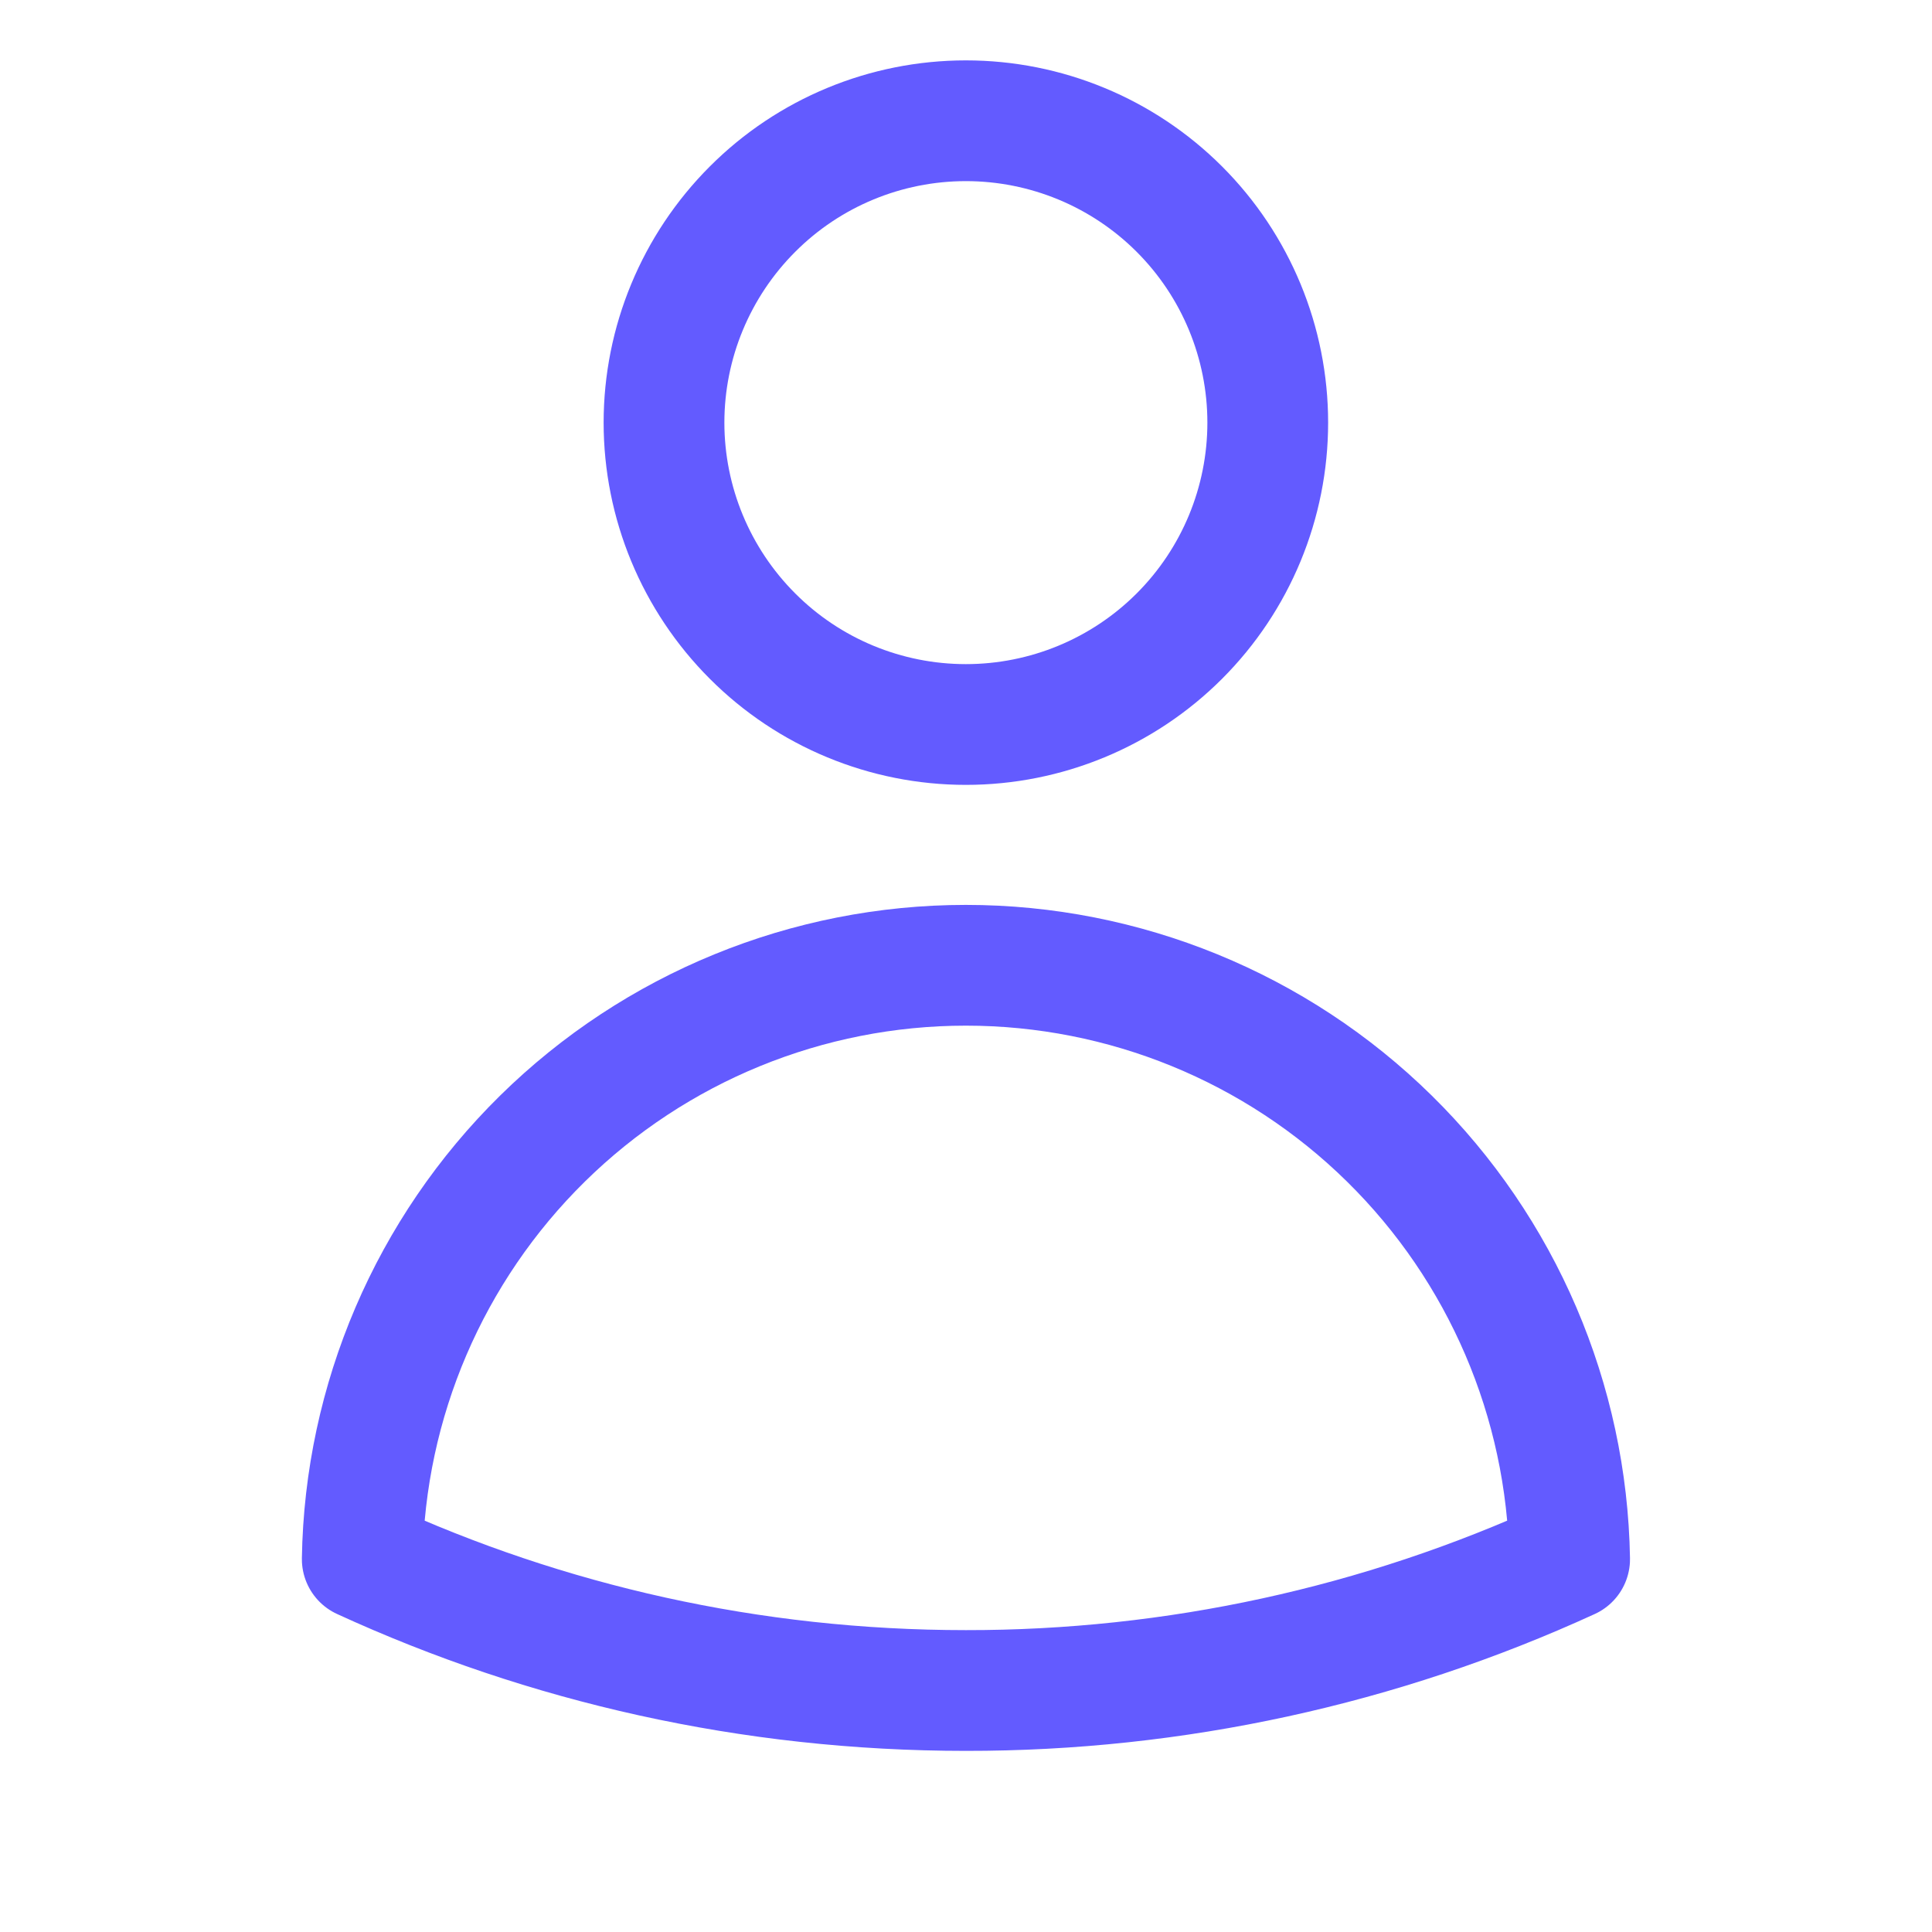<svg width="16" height="16" viewBox="0 0 16 16" fill="none" xmlns="http://www.w3.org/2000/svg">
<path d="M10.499 3.5C10.499 4.163 10.236 4.799 9.767 5.268C9.298 5.737 8.662 6 7.999 6C7.336 6 6.7 5.737 6.232 5.268C5.763 4.799 5.499 4.163 5.499 3.5C5.499 2.837 5.763 2.201 6.232 1.732C6.7 1.263 7.336 1 7.999 1C8.662 1 9.298 1.263 9.767 1.732C10.236 2.201 10.499 2.837 10.499 3.5V3.5ZM3 12.912C3.021 11.6 3.558 10.349 4.493 9.429C5.428 8.509 6.687 7.994 7.999 7.994C9.311 7.994 10.571 8.509 11.506 9.429C12.441 10.349 12.977 11.6 12.999 12.912C11.43 13.631 9.725 14.002 7.999 14C6.215 14 4.522 13.611 3 12.912Z" stroke="#635BFF" stroke-linecap="round" stroke-linejoin="round"/>
</svg>
